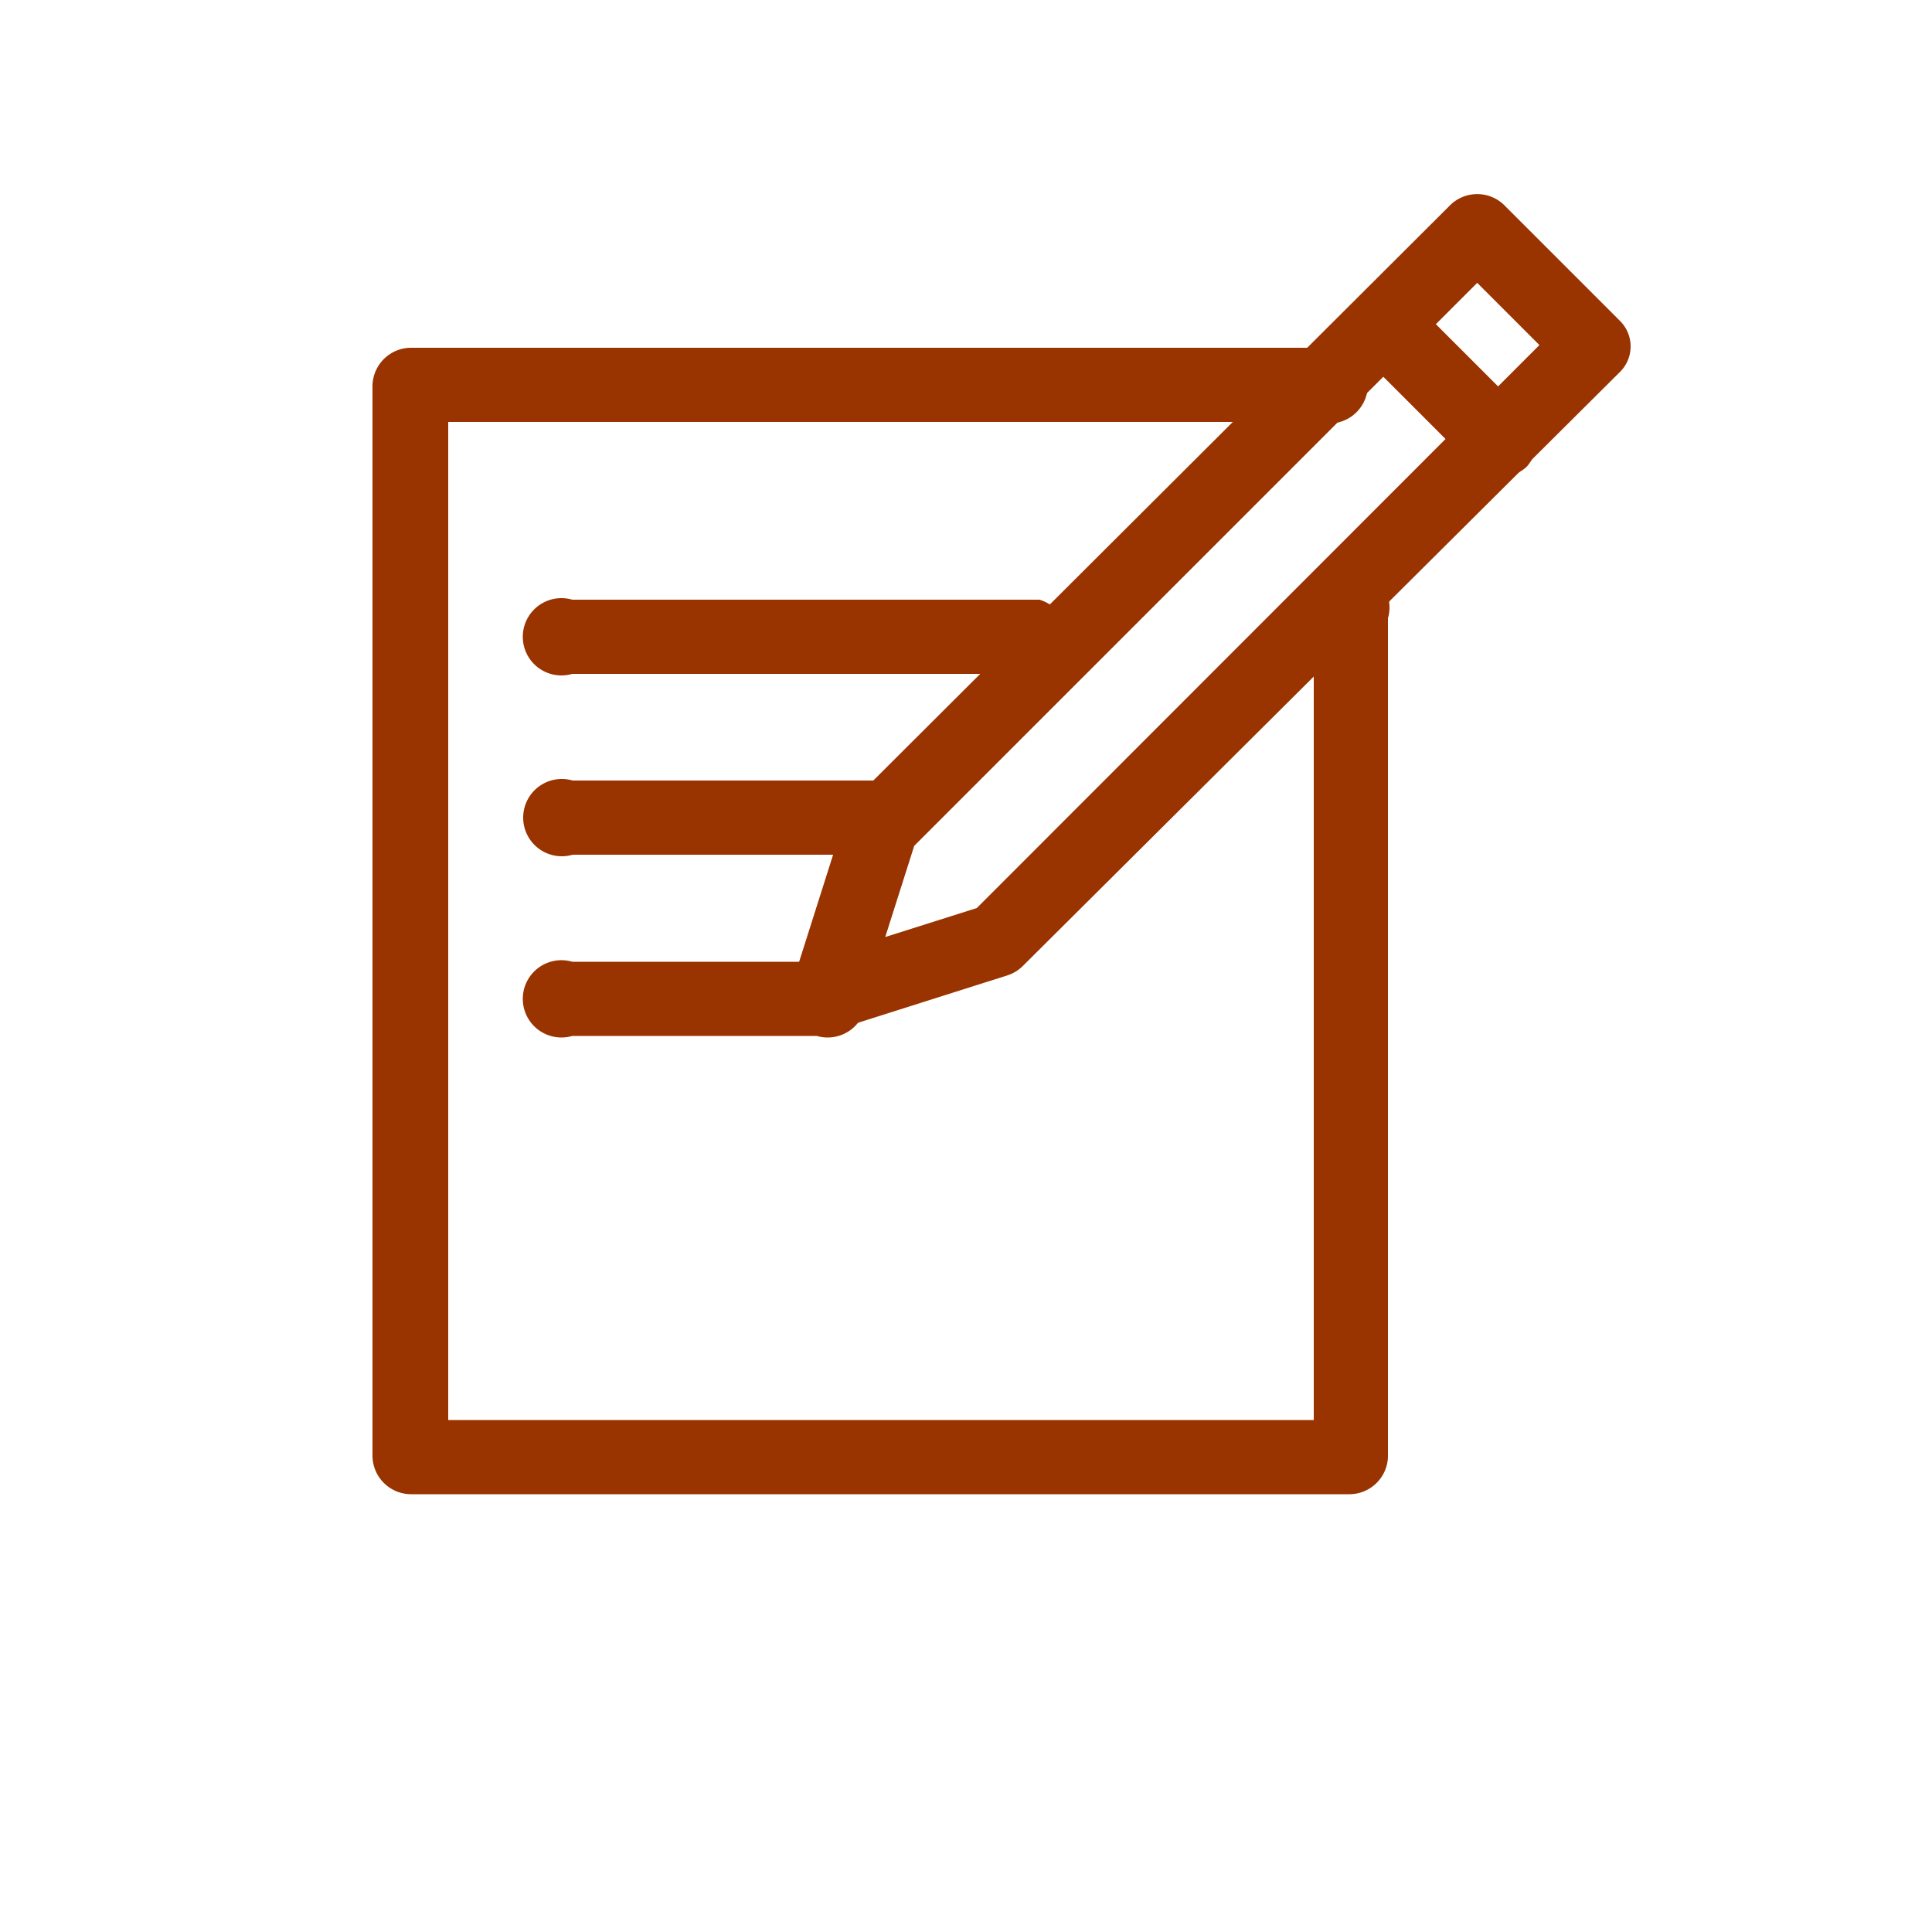 <svg id="Calque_1" data-name="Calque 1" xmlns="http://www.w3.org/2000/svg" viewBox="0 0 50 50"><defs><style>.cls-1{fill:#930;}</style></defs><title>Icones_bourbonElagagePlan de travail 1 copie 3</title><path class="cls-1" d="M21.44,26.68a1,1,0,0,1-.68-.28,1,1,0,0,1-.24-1l1.38-4.35a1.06,1.06,0,0,1,.24-.39L37.55,5.29a1,1,0,0,1,1.36,0l3,3a.93.93,0,0,1,0,1.35L26.47,25a1,1,0,0,1-.39.24l-4.35,1.38A1,1,0,0,1,21.44,26.68Zm2.22-4.79-.75,2.36,2.37-.75L39.84,8.93,38.23,7.32Z"/><path class="cls-1" d="M38.79,12.34a.94.94,0,0,1-.68-.28l-3-3A1,1,0,0,1,36.5,7.73l3,3a1,1,0,0,1,0,1.36A1,1,0,0,1,38.79,12.34Z"/><path class="cls-1" d="M34.93,38.67H10.64a1,1,0,0,1-1-1V10a1,1,0,0,1,1-1H34.12a1,1,0,1,1,0,1.92H11.6V36.75H34V16a1,1,0,1,1,1.92,0V37.71A1,1,0,0,1,34.93,38.67Z"/><path class="cls-1" d="M26.9,17.44H14.81a1,1,0,1,1,0-1.92H26.9a1,1,0,0,1,0,1.92Z"/><path class="cls-1" d="M22.82,22.12h-8a1,1,0,1,1,0-1.92h8a1,1,0,0,1,0,1.92Z"/><path class="cls-1" d="M21.14,26.81H14.81a1,1,0,1,1,0-1.92h6.33a1,1,0,1,1,0,1.92Z"/></svg>